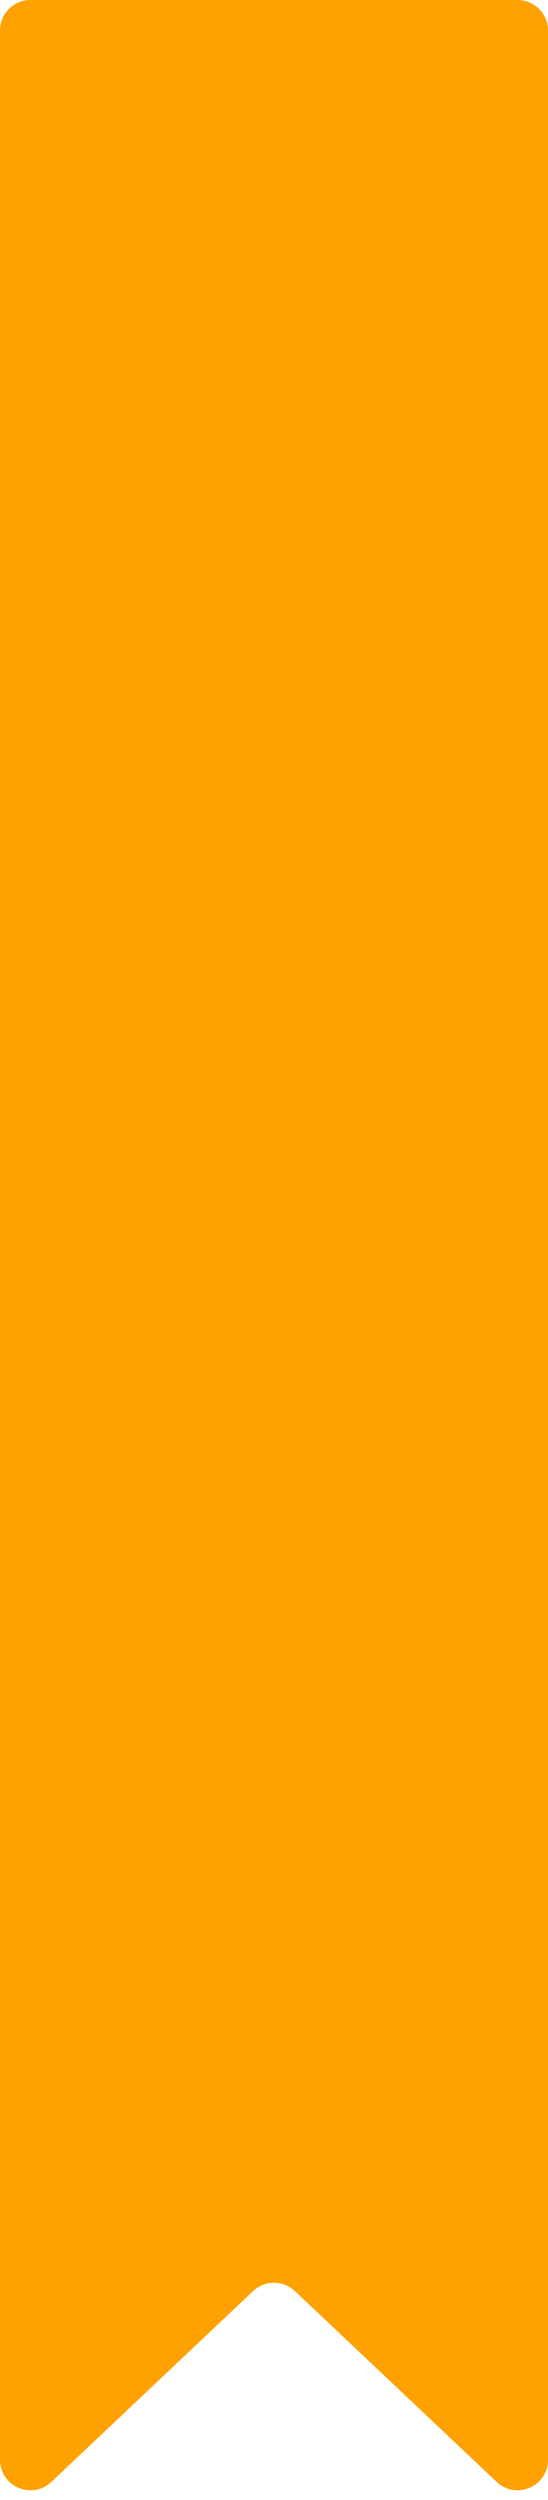 <svg width="18" height="82" viewBox="0 0 18 82" fill="none" xmlns="http://www.w3.org/2000/svg">
<path d="M0 1C0 0.448 0.448 0 1 0H17C17.552 0 18 0.448 18 1V80.68C18 81.557 16.951 82.009 16.313 81.407L9.687 75.148C9.301 74.784 8.699 74.784 8.313 75.148L1.687 81.407C1.049 82.009 0 81.557 0 80.68V1Z" fill="#FFA100"/>
</svg>
